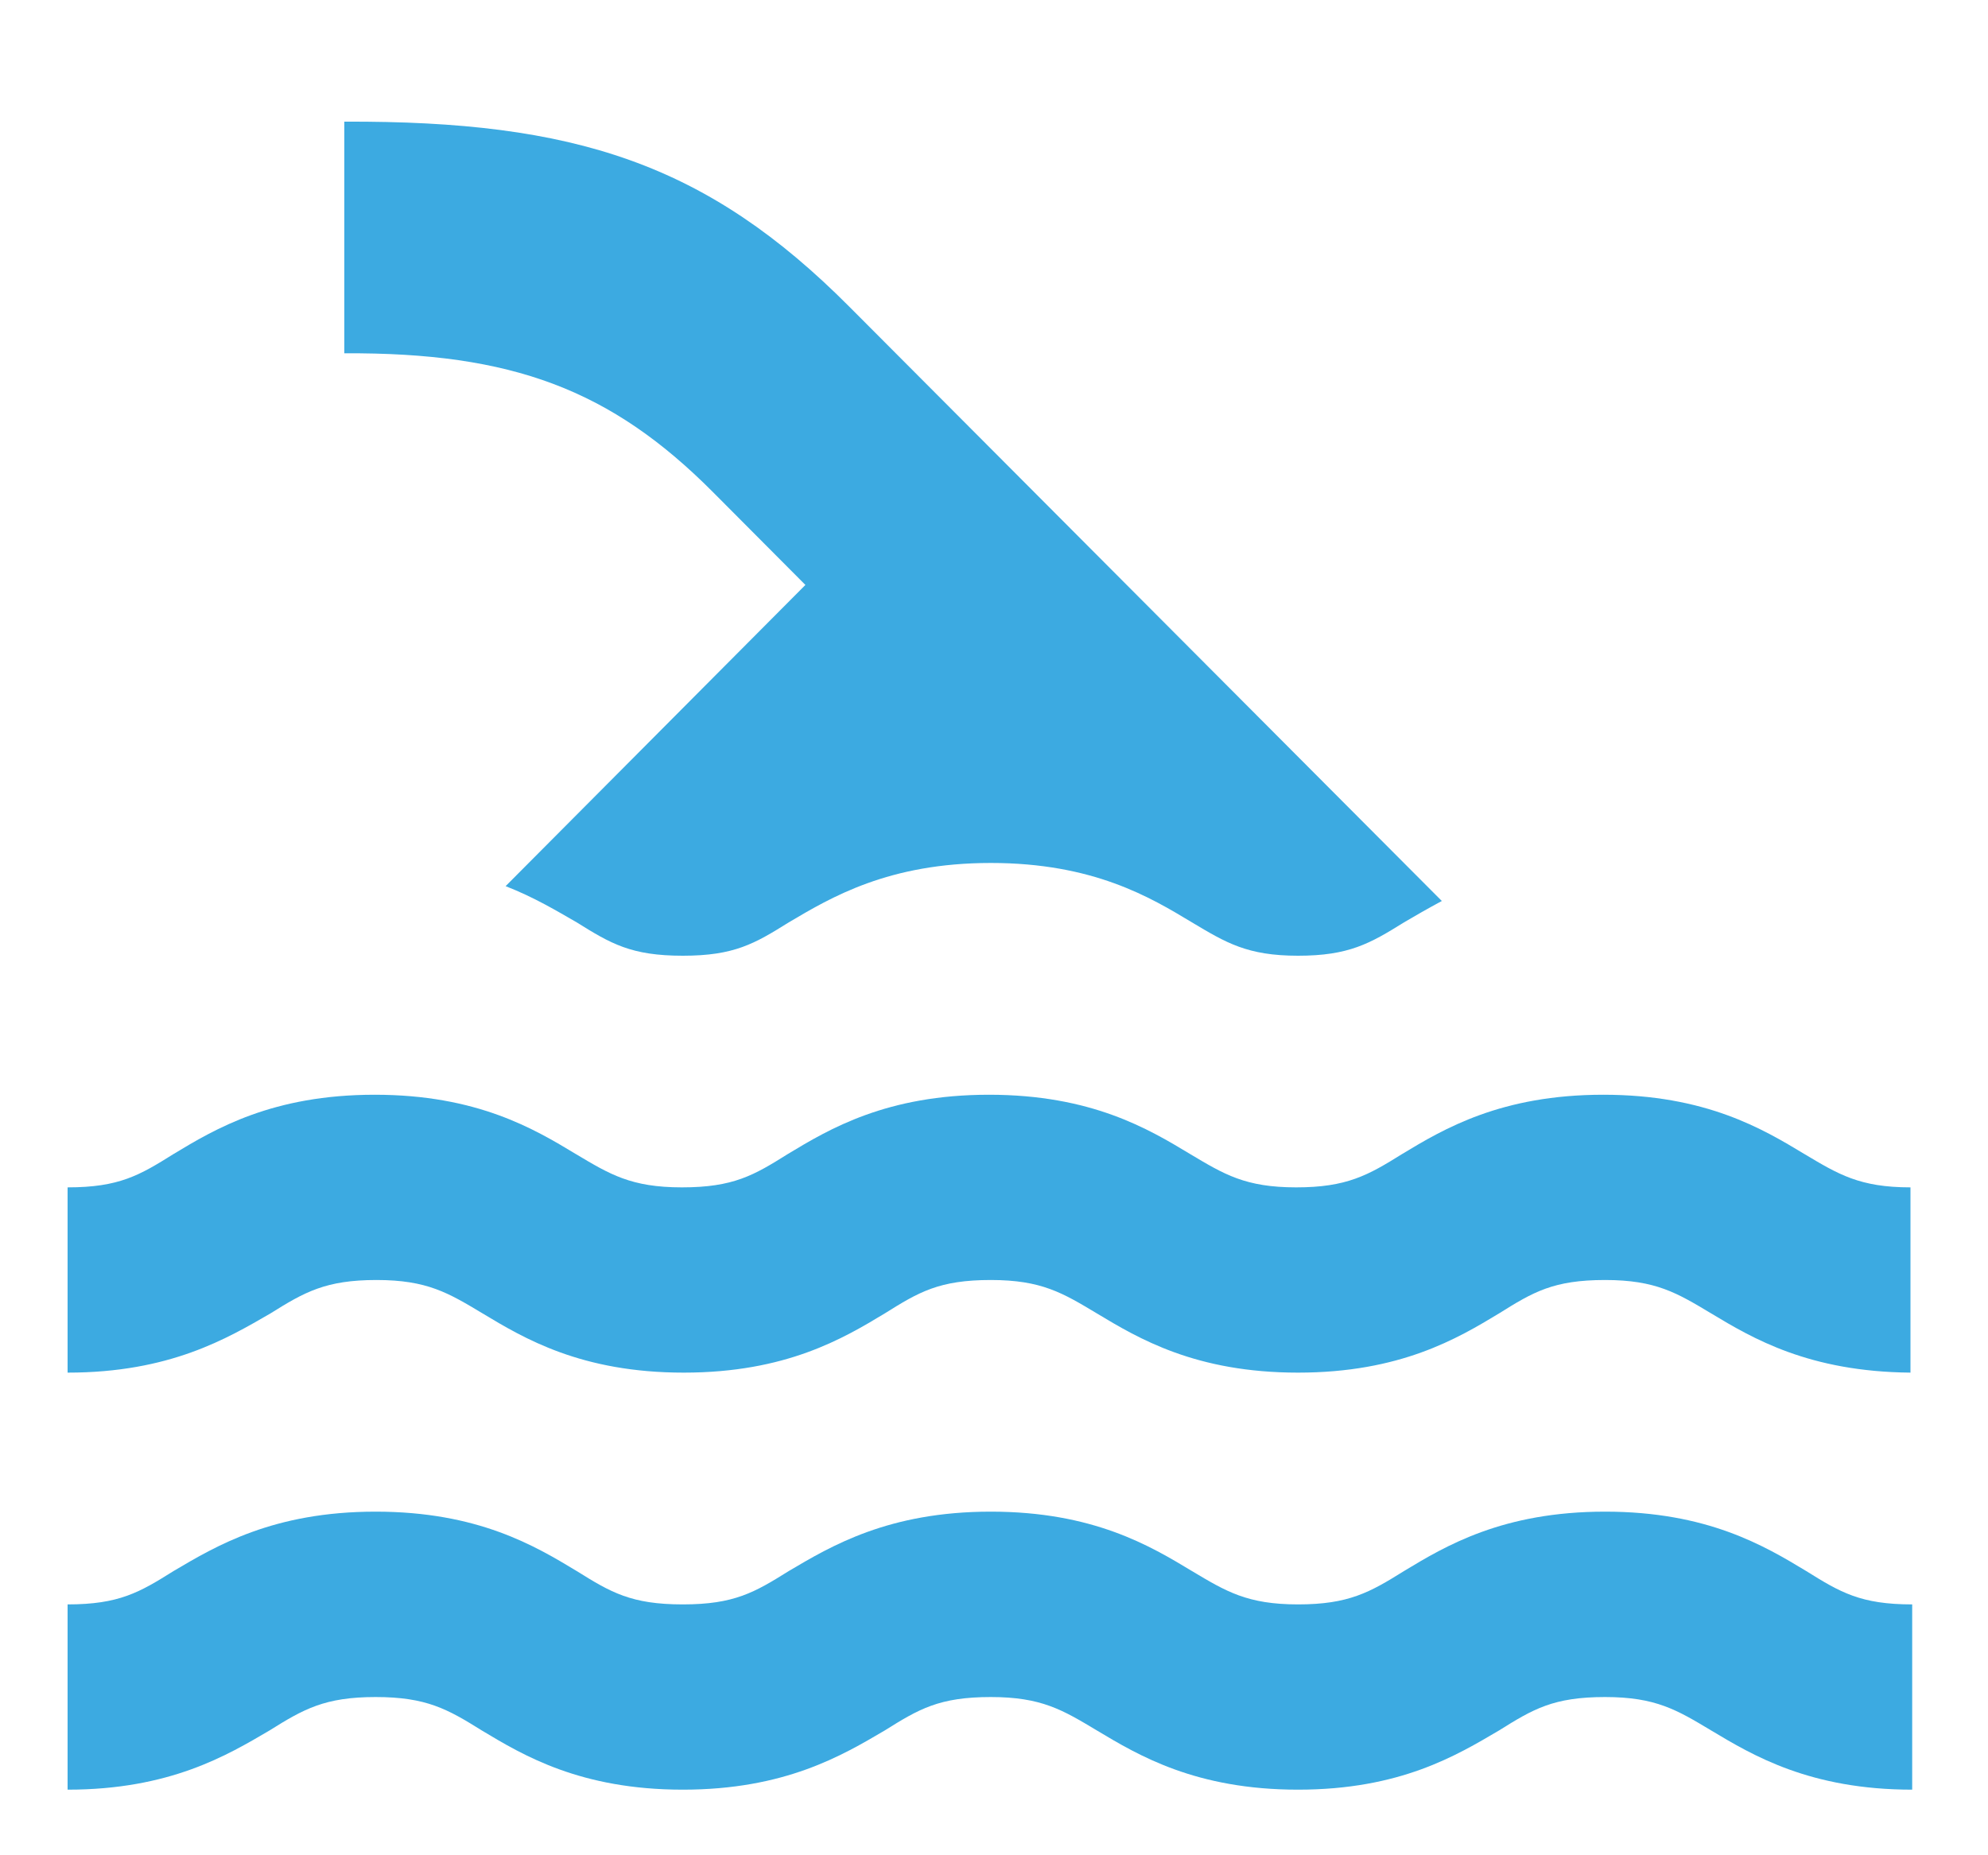 <svg width="15" height="14" viewBox="0 0 15 14" fill="none" xmlns="http://www.w3.org/2000/svg">
<path d="M6.077 4.414L3.815 6.687C4.031 6.771 4.205 6.876 4.351 6.96C4.609 7.121 4.762 7.212 5.152 7.212C5.541 7.212 5.694 7.121 5.952 6.96C6.272 6.771 6.704 6.512 7.476 6.512C8.249 6.512 8.68 6.771 8.993 6.96C9.251 7.114 9.411 7.212 9.794 7.212C10.176 7.212 10.336 7.121 10.594 6.96C10.677 6.911 10.775 6.855 10.879 6.799L6.411 2.317C5.333 1.233 4.337 0.911 2.598 0.918V2.666C3.864 2.659 4.609 2.939 5.381 3.715L6.077 4.414ZM2.841 9.659C3.224 9.659 3.384 9.757 3.641 9.911C3.955 10.1 4.386 10.358 5.159 10.358C5.931 10.358 6.363 10.1 6.676 9.911C6.933 9.75 7.086 9.659 7.476 9.659C7.859 9.659 8.019 9.757 8.276 9.911C8.59 10.1 9.021 10.358 9.794 10.358C10.566 10.358 10.998 10.1 11.311 9.911C11.568 9.75 11.721 9.659 12.111 9.659C12.494 9.659 12.654 9.757 12.911 9.911C13.225 10.1 13.649 10.351 14.415 10.358V8.96C14.032 8.96 13.872 8.862 13.614 8.708C13.301 8.519 12.87 8.261 12.097 8.261C11.325 8.261 10.893 8.519 10.58 8.708C10.322 8.869 10.162 8.96 9.78 8.96C9.397 8.96 9.237 8.862 8.979 8.708C8.666 8.519 8.235 8.261 7.462 8.261C6.69 8.261 6.258 8.519 5.945 8.708C5.688 8.869 5.534 8.96 5.145 8.96C4.762 8.96 4.602 8.862 4.344 8.708C4.031 8.519 3.6 8.261 2.827 8.261C2.055 8.261 1.623 8.519 1.31 8.708C1.053 8.869 0.899 8.96 0.51 8.96V10.358C1.282 10.358 1.714 10.1 2.041 9.911C2.298 9.75 2.458 9.659 2.841 9.659ZM12.111 11.407C11.338 11.407 10.907 11.666 10.594 11.855C10.336 12.016 10.176 12.107 9.794 12.107C9.411 12.107 9.251 12.009 8.993 11.855C8.68 11.666 8.249 11.407 7.476 11.407C6.704 11.407 6.272 11.666 5.952 11.855C5.694 12.016 5.541 12.107 5.152 12.107C4.762 12.107 4.609 12.016 4.351 11.855C4.038 11.666 3.607 11.407 2.834 11.407C2.062 11.407 1.63 11.666 1.31 11.855C1.053 12.016 0.899 12.107 0.51 12.107V13.505C1.282 13.505 1.714 13.246 2.034 13.058C2.291 12.897 2.451 12.806 2.834 12.806C3.217 12.806 3.377 12.897 3.635 13.058C3.948 13.246 4.379 13.505 5.152 13.505C5.924 13.505 6.356 13.246 6.676 13.058C6.933 12.897 7.086 12.806 7.476 12.806C7.859 12.806 8.019 12.904 8.276 13.058C8.59 13.246 9.021 13.505 9.794 13.505C10.566 13.505 10.991 13.246 11.311 13.058C11.568 12.897 11.721 12.806 12.111 12.806C12.494 12.806 12.654 12.904 12.911 13.058C13.225 13.246 13.656 13.505 14.428 13.505V12.107C14.039 12.107 13.886 12.016 13.628 11.855C13.315 11.666 12.883 11.407 12.111 11.407Z" fill="#3CAAE1"/>
</svg>
